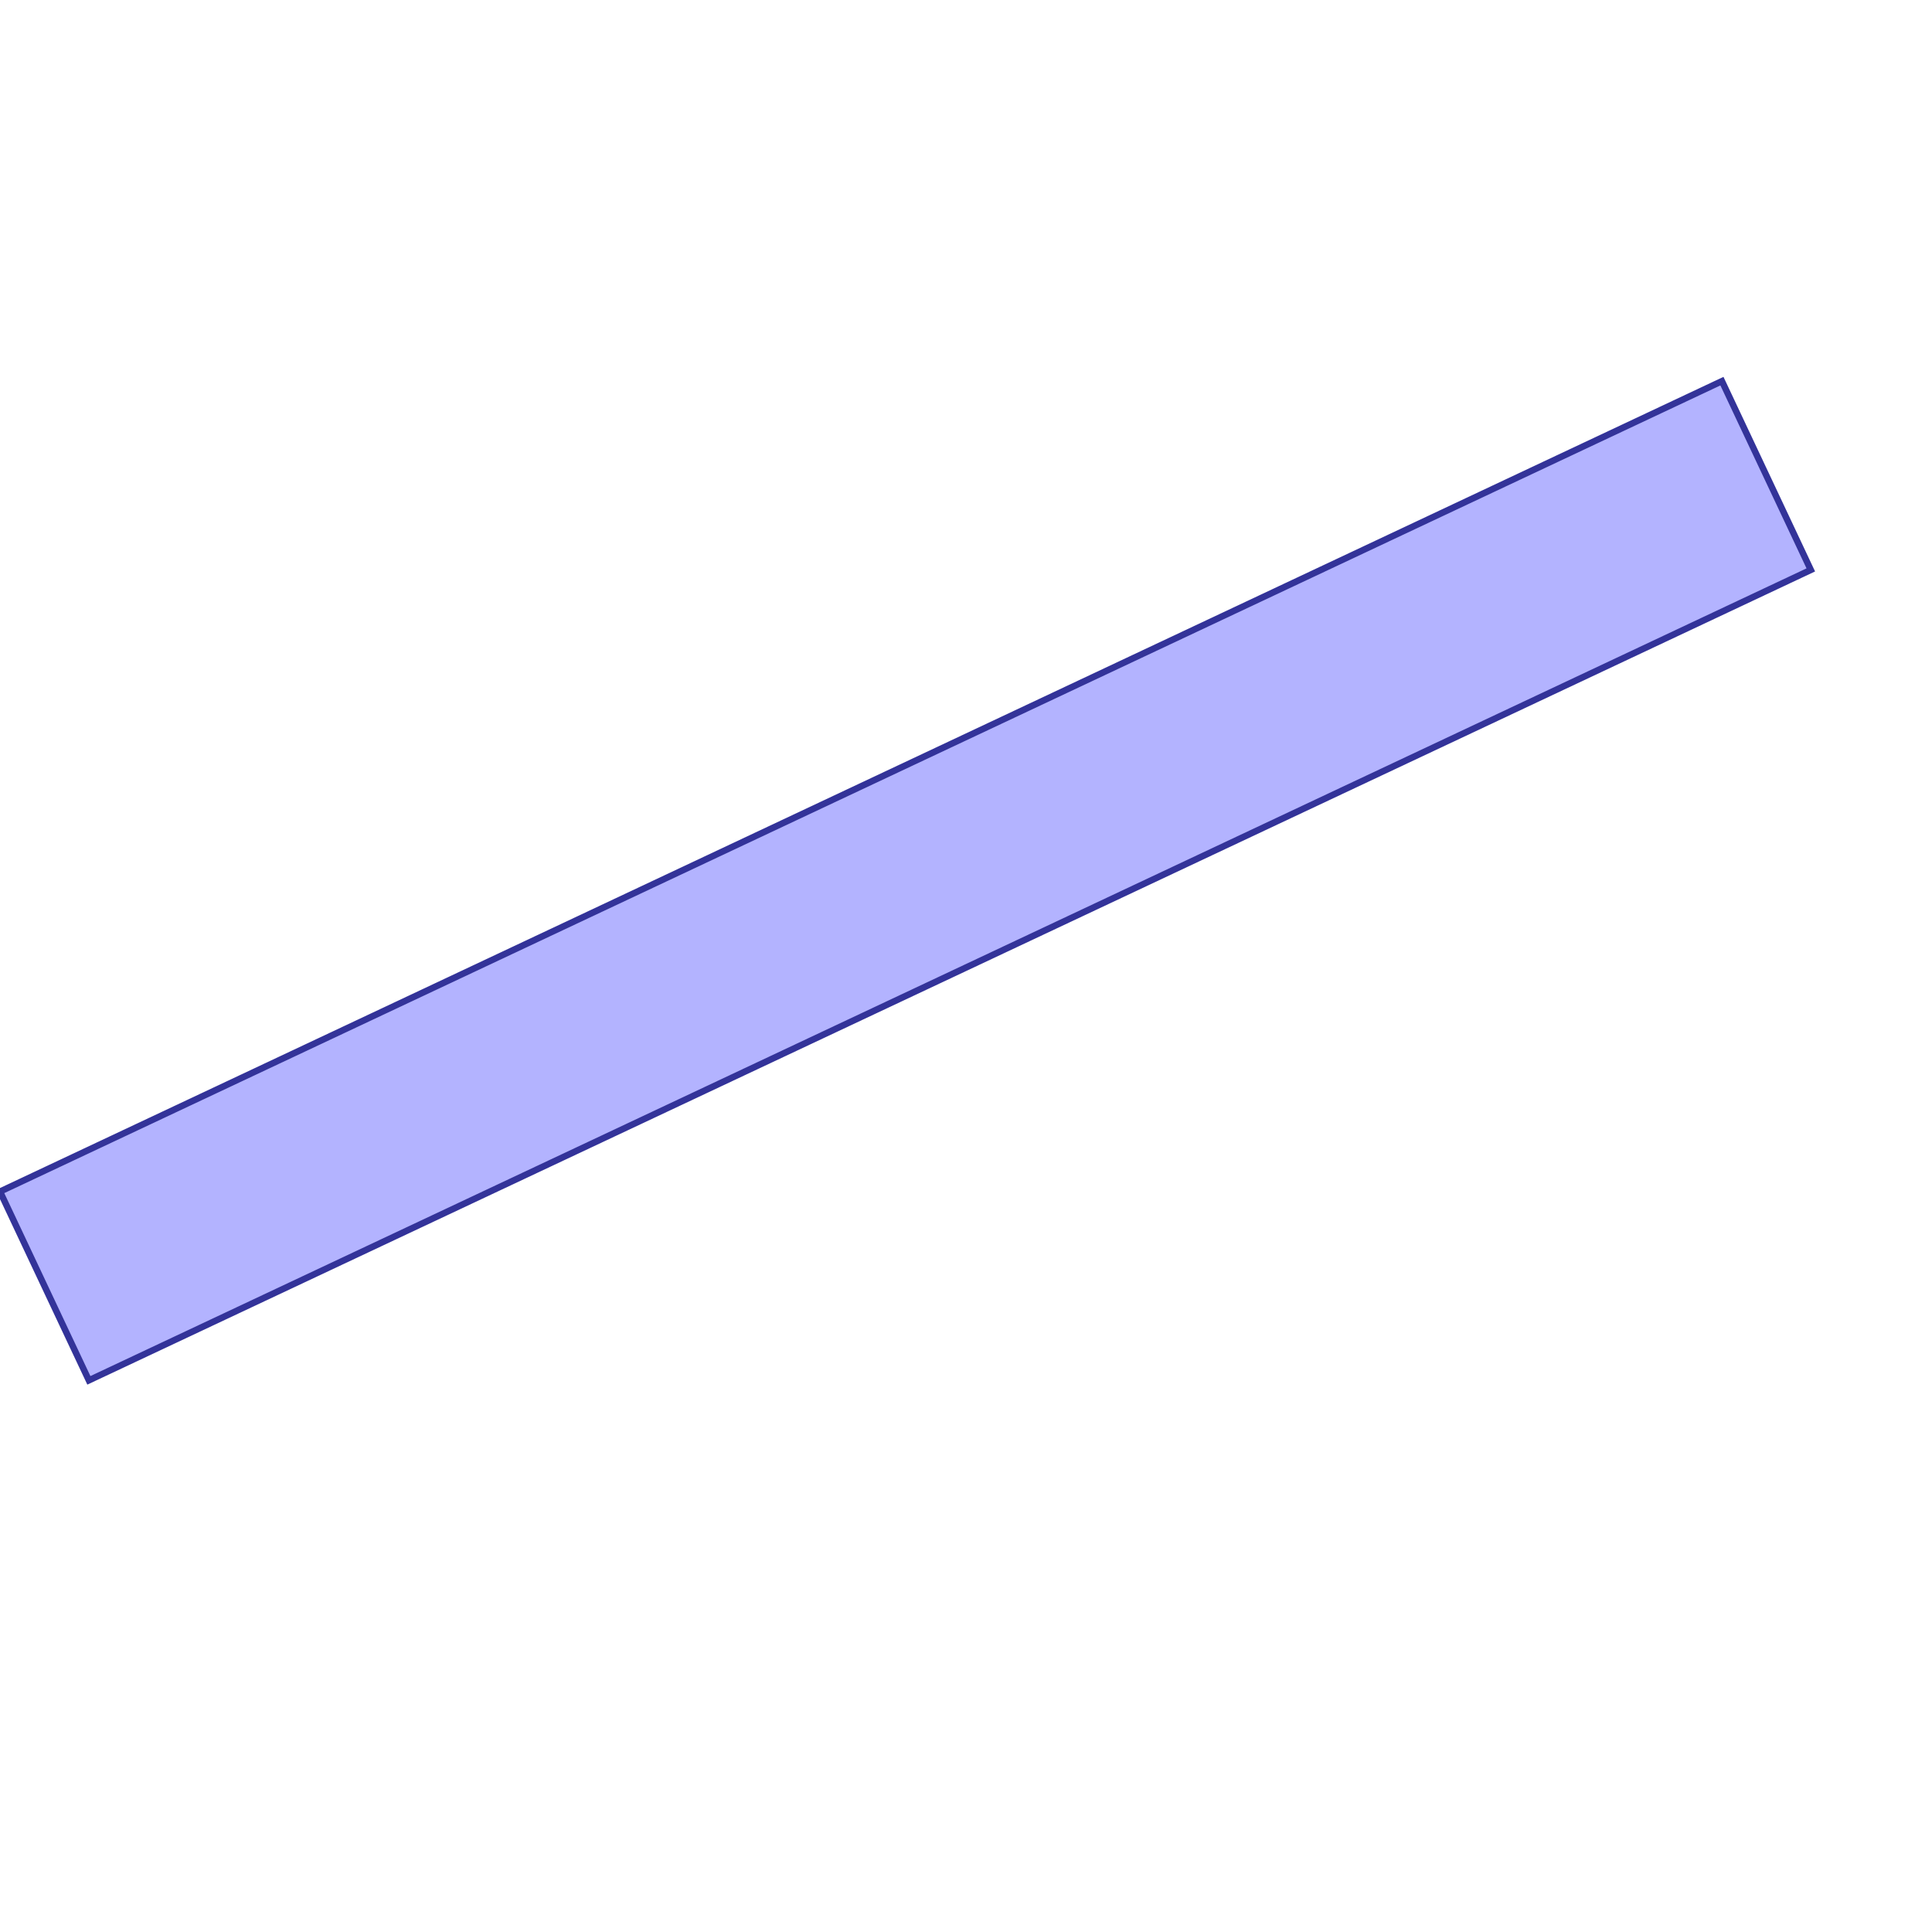<?xml version="1.0" standalone="no"?>
<!DOCTYPE svg PUBLIC "-//W3C//DTD SVG 1.1//EN"
"http://www.w3.org/Graphics/SVG/1.1/DTD/svg11.dtd">
<svg viewBox="0 0 300 300" version="1.1"
xmlns="http://www.w3.org/2000/svg"
xmlns:xlink="http://www.w3.org/1999/xlink">
<g fill-rule="evenodd"><path d="M 200.787,90.526 L 267.38,59.184 L 281.18,88.496 L 252.072,102.2 L 13.8,214.339 L 0,185.028 L 200.787,90.526 z " style="fill-opacity:0.3;fill:rgb(0,0,255);stroke:rgb(51,51,153);stroke-width:1"/></g>
</svg>
